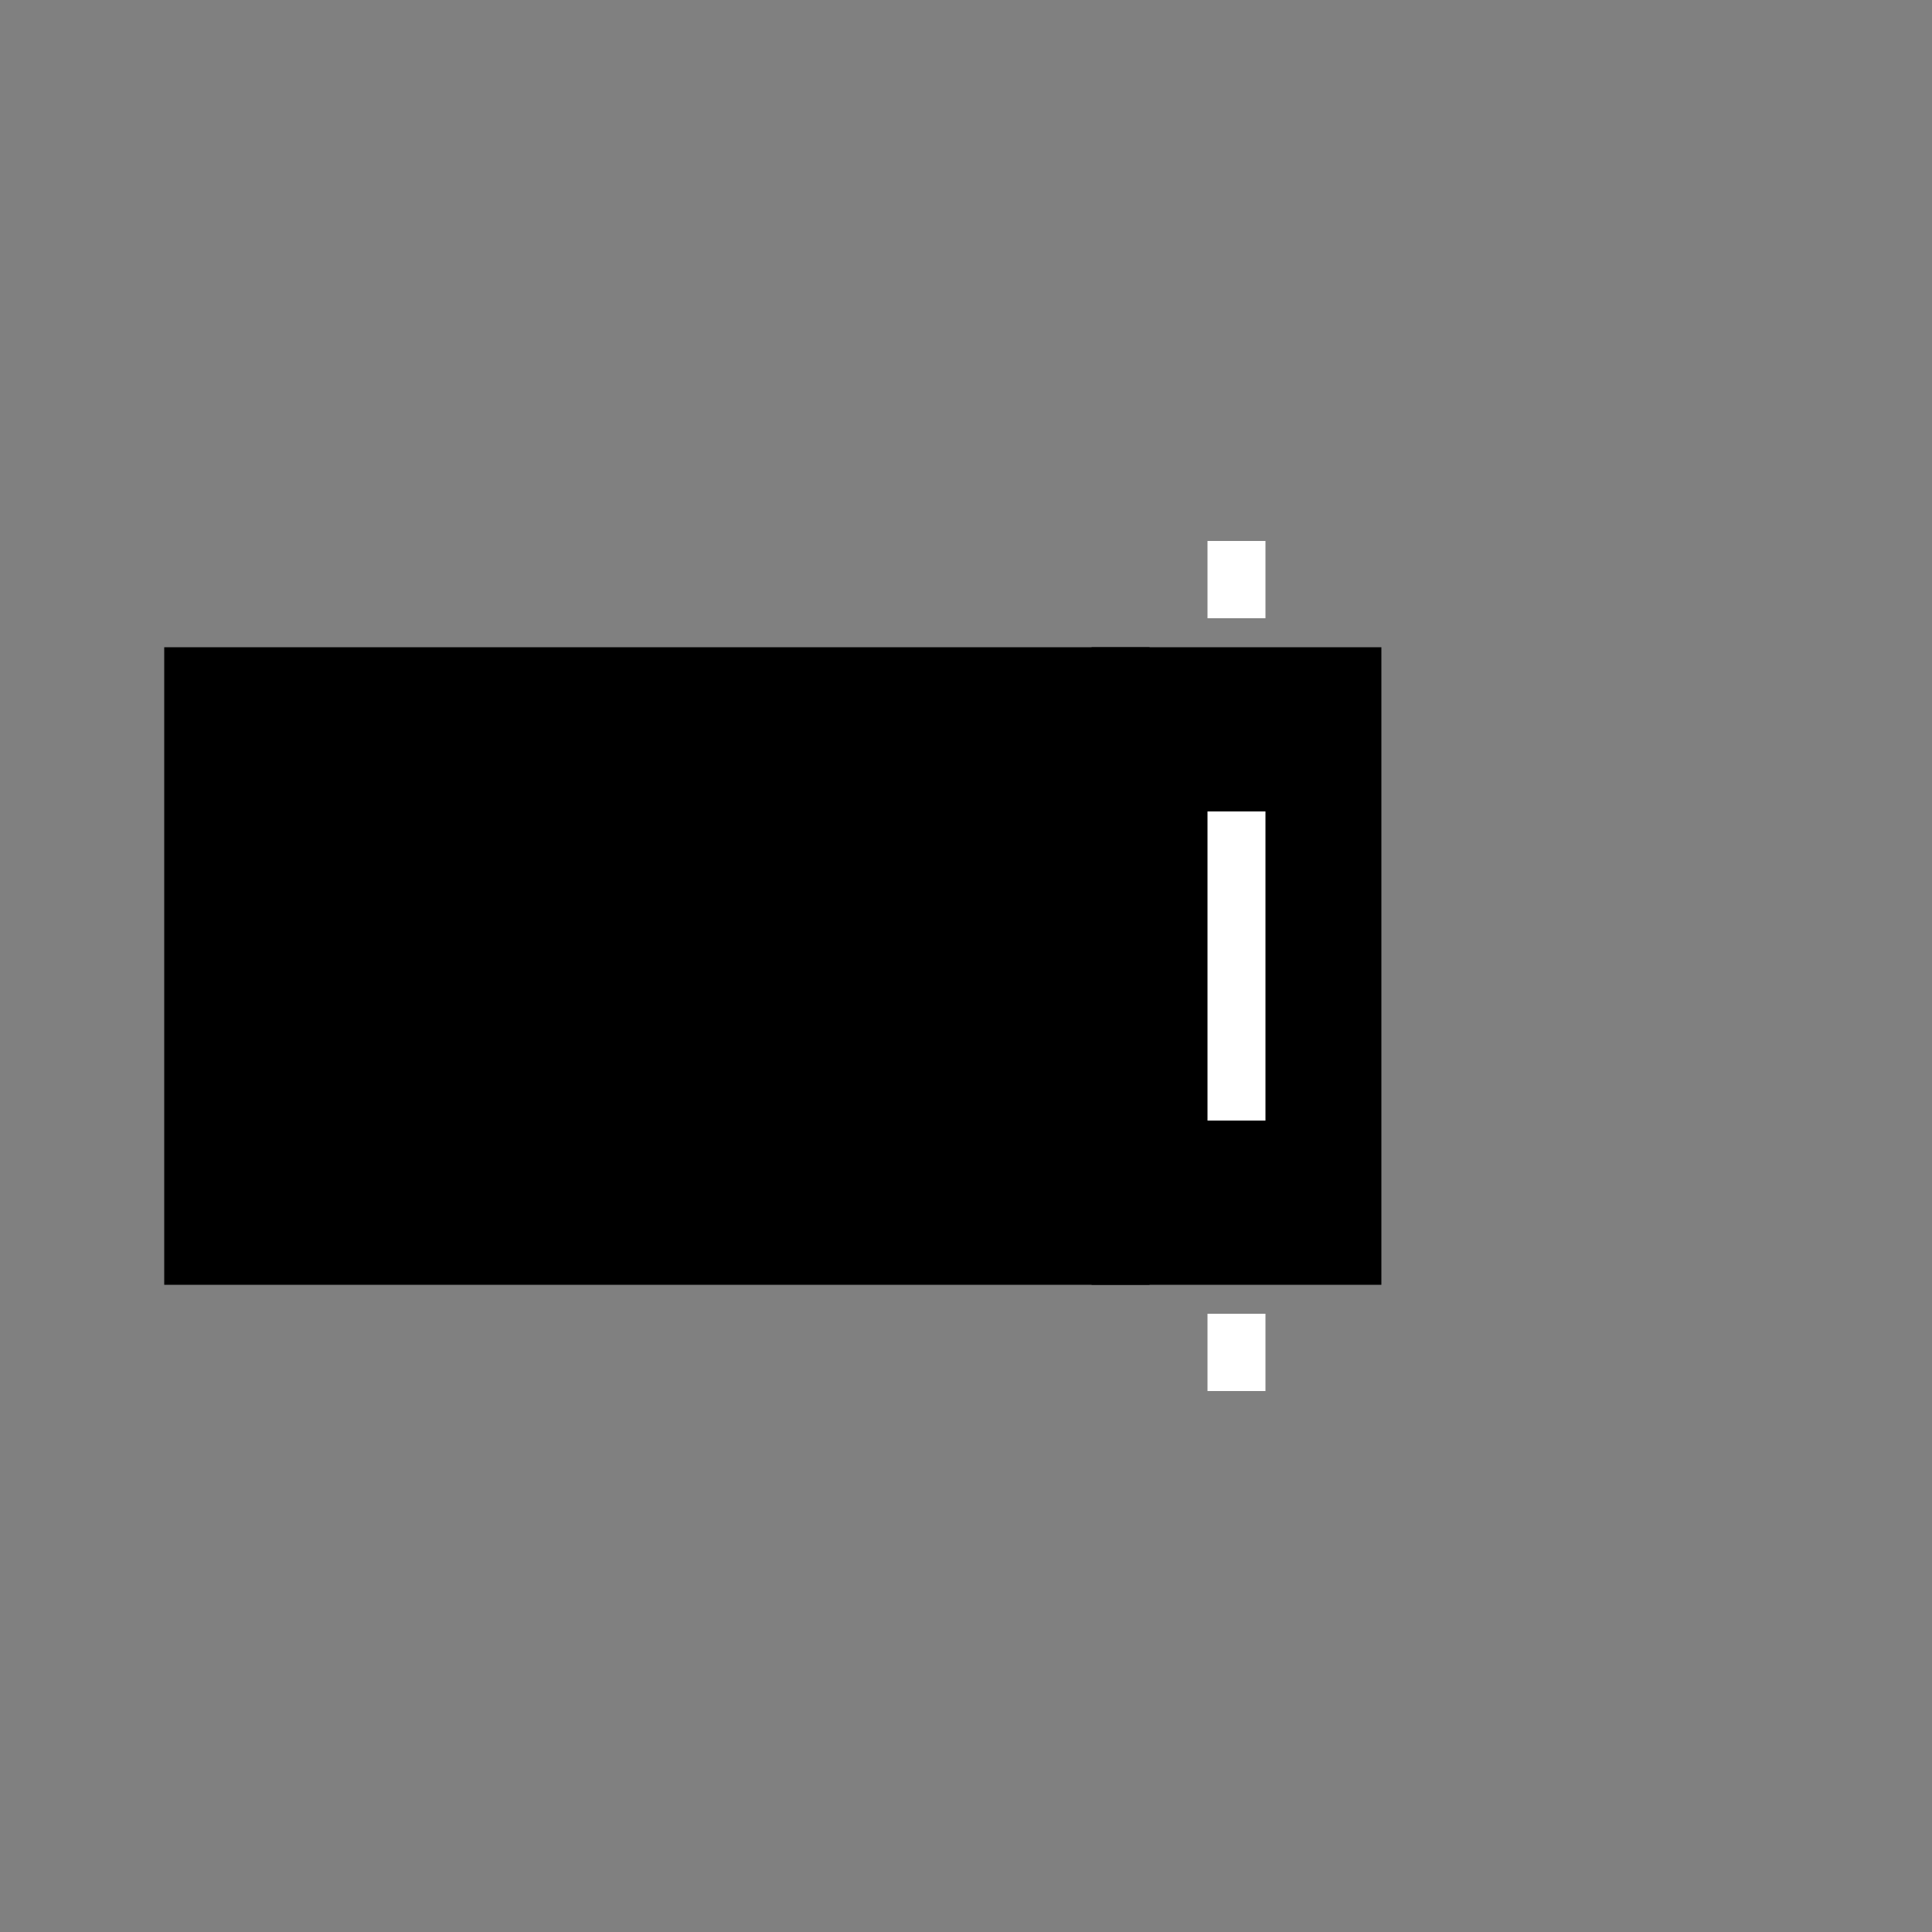 <svg xmlns="http://www.w3.org/2000/svg" viewBox="0 0 100 100">
    <rect x="0" y="0" width="100" height="100" fill="#808080" stroke="none"/>
    <!-- The whole icon is rotated 135 degrees around its center -->
    <g transform="translate(50,50) rotate(90) translate(-50,-50)">
        <!-- Bus icon top part (35% of height) -->
        <path
                d="M35 30
         L65 30
         L65 42
         L35 42
         Z"
                fill="black"
                stroke="black"
                stroke-width="3"
        />

        <!-- Center stripe -->
        <line
                x1="42"
                y1="36"
                x2="58"
                y2="36"
                stroke="white"
                stroke-width="3"
        />

        <!-- Left dot -->
        <line
                x1="28"
                y1="36"
                x2="32"
                y2="36"
                stroke="white"
                stroke-width="3"
        />

        <!-- Right dot -->
        <line
                x1="68"
                y1="36"
                x2="72"
                y2="36"
                stroke="white"
                stroke-width="3"
        />

        <!-- Bus icon bottom part (65% of height) -->
        <rect
                x="35"
                y="42"
                width="30"
                height="48"
                fill="black"
                stroke="black"
                stroke-width="3"
        />
    </g>
</svg>